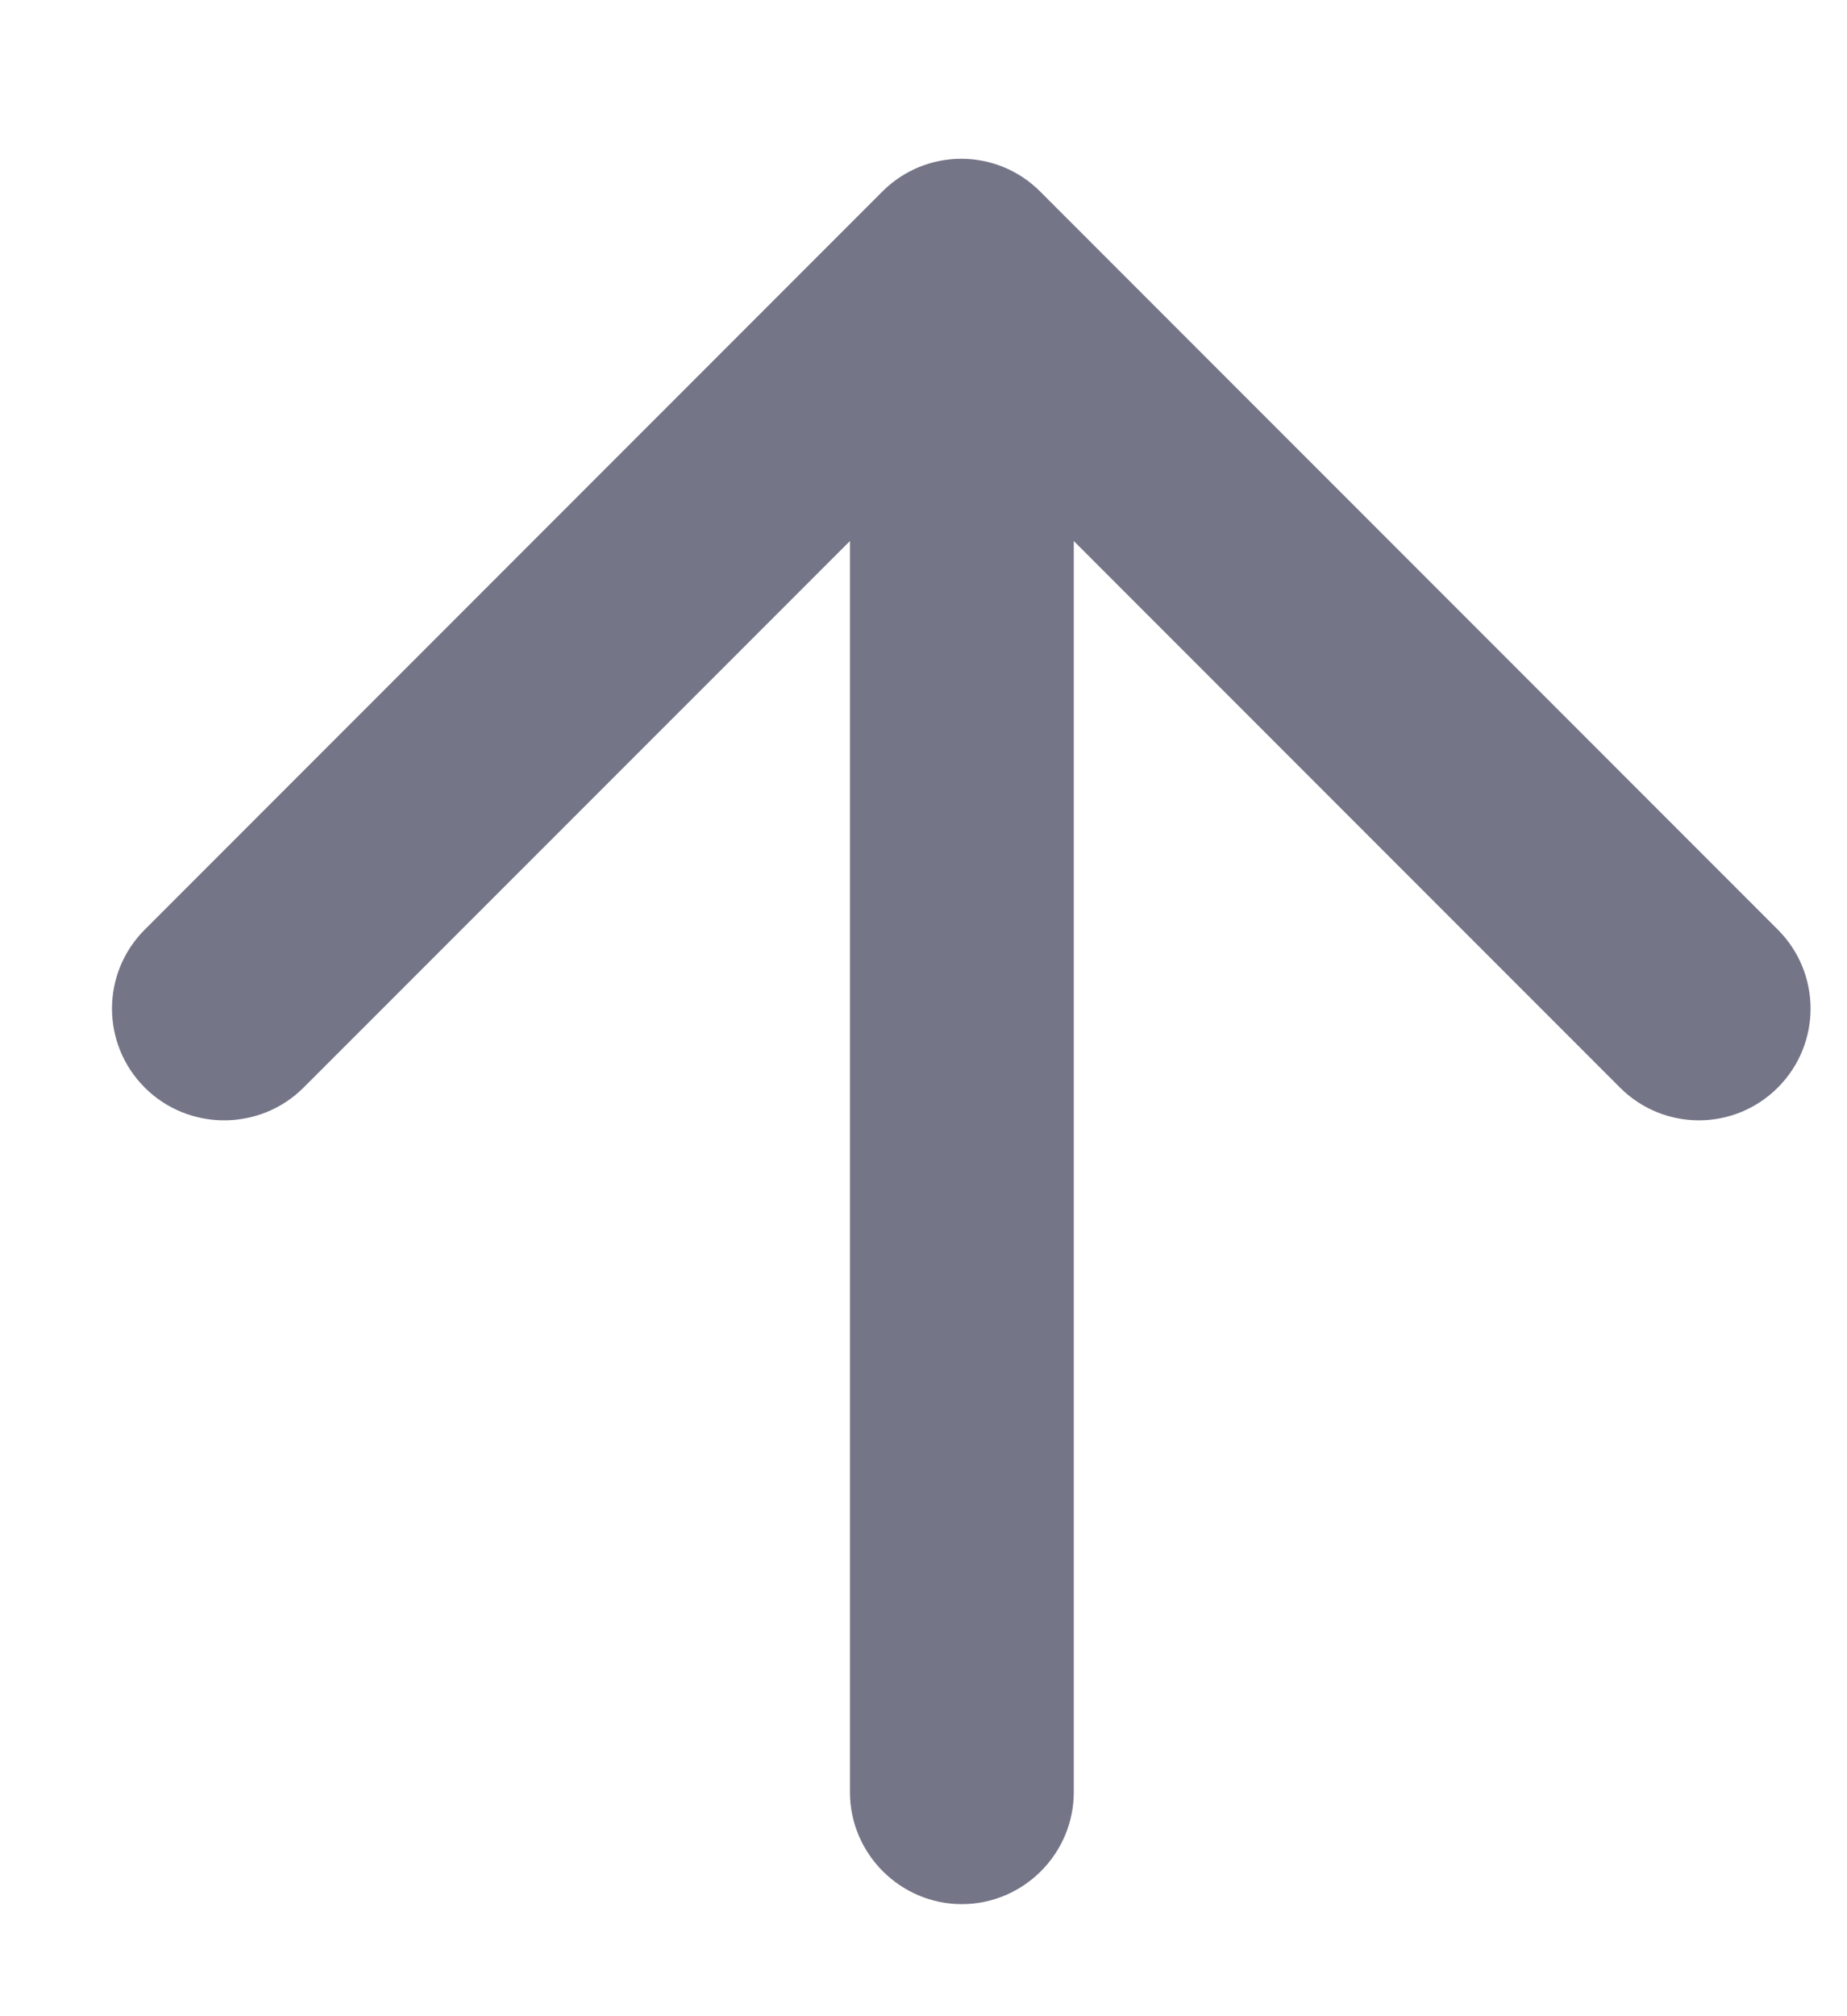 <?xml version="1.0" encoding="UTF-8"?>
<svg width="11px" height="12px" viewBox="0 0 11 12" version="1.1" xmlns="http://www.w3.org/2000/svg" xmlns:xlink="http://www.w3.org/1999/xlink">
    <!-- Generator: Sketch 63.1 (92452) - https://sketch.com -->
    <title>Controls/navigation/arrow</title>
    <desc>Created with Sketch.</desc>
    <g id="💰-Reimbursements/Non-Payments" stroke="none" stroke-width="1" fill="none" fill-rule="evenodd">
        <g id="✅-Reimbursements/Non-Payments/Top-Claims-Table-Row-Hover_1280px" transform="translate(-871, -406)" fill="#757588">
            <g id="Table" transform="translate(296, 384)">
                <g id="Header" transform="translate(0, 16)">
                    <g id="Controls/Sort-Arrow" transform="translate(581, 12) scale(1, -1) translate(-581, -12) translate(573, 4)">
                        <path d="M7.062,3.333 L7.062,10.78 L3.808,7.527 C3.548,7.267 3.122,7.267 2.862,7.527 C2.602,7.787 2.602,8.207 2.862,8.467 L7.255,12.86 C7.515,13.12 7.935,13.12 8.195,12.86 L12.588,8.467 C12.848,8.207 12.848,7.787 12.588,7.527 C12.328,7.267 11.908,7.267 11.648,7.527 L8.395,10.78 L8.395,3.333 C8.395,2.967 8.095,2.667 7.728,2.667 C7.362,2.667 7.062,2.967 7.062,3.333 Z" id="Brand-(Core-Colors)/medium-gray"></path>
                    </g>
                </g>
            </g>
        </g>
    </g>
</svg>